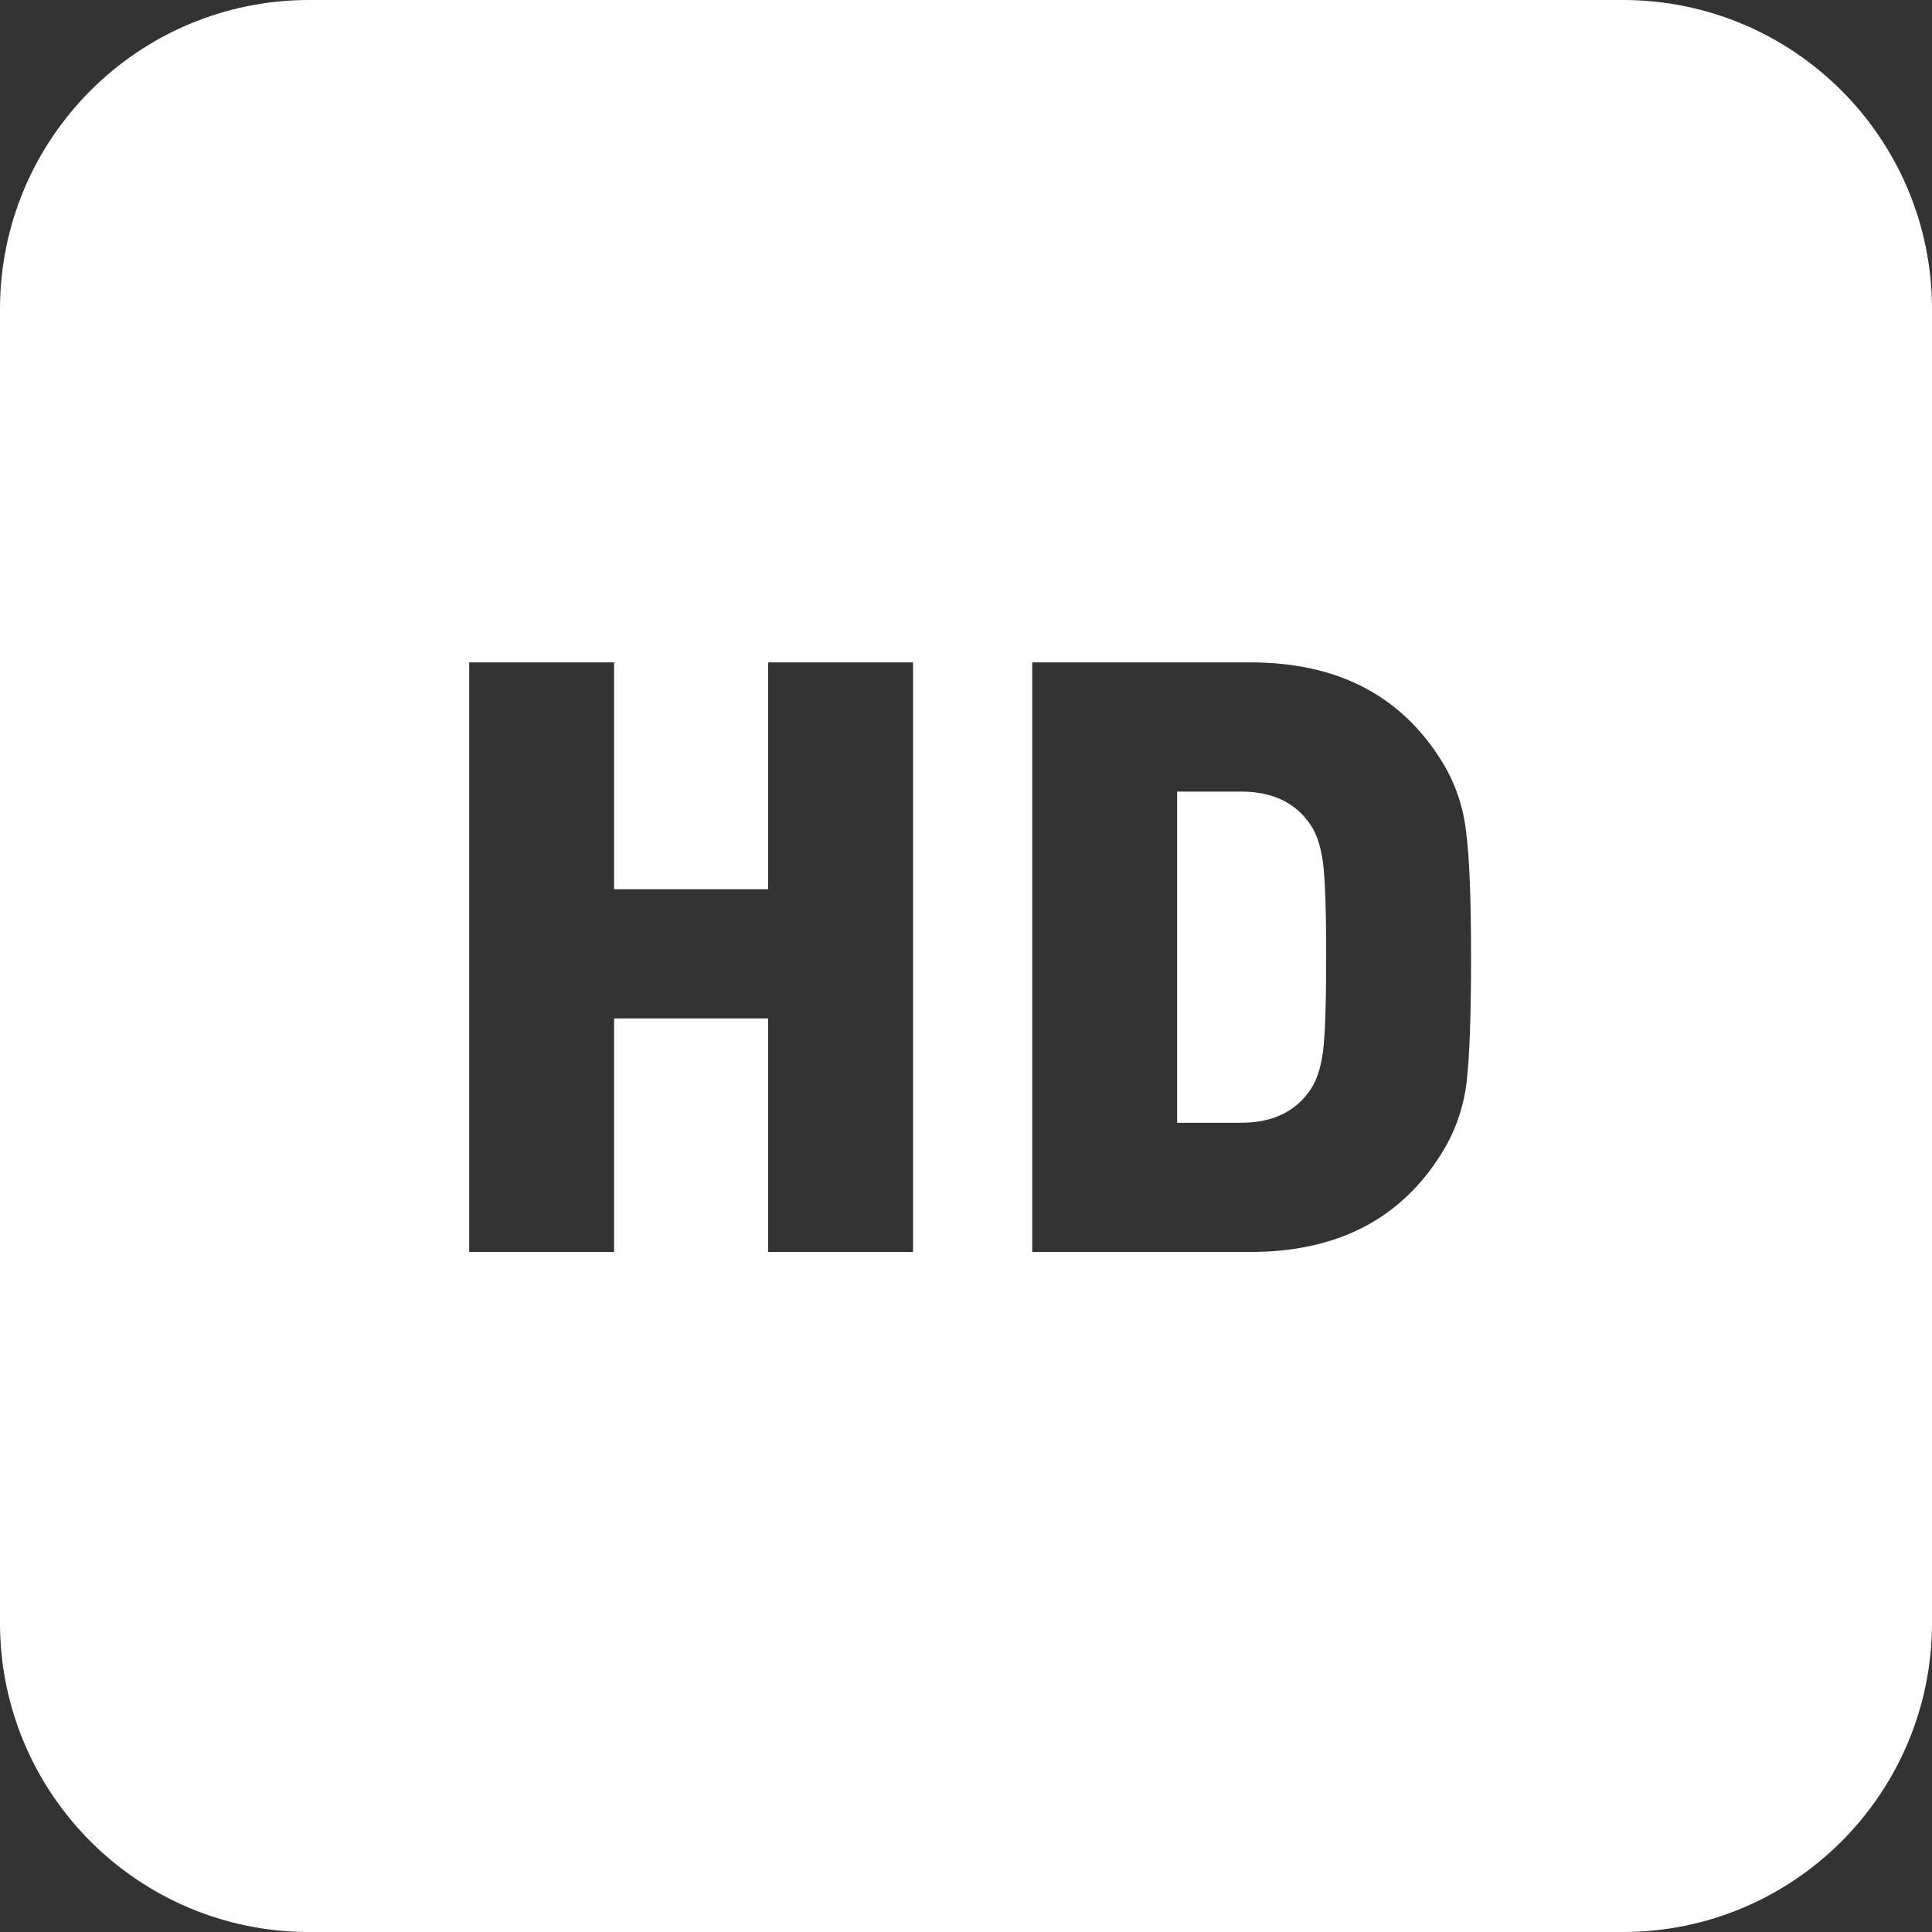 <?xml version="1.0" encoding="UTF-8"?>
<svg width="50px" height="50px" viewBox="0 0 50 50" version="1.1" xmlns="http://www.w3.org/2000/svg" xmlns:xlink="http://www.w3.org/1999/xlink">
    <rect x="0" y="0" width="50" height="50" fill="#333333" stroke="none"/>
    <!-- Generator: Sketch 55.1 (78136) - https://sketchapp.com -->
    <title>Group 11 Copy</title>
    <desc>Created with Sketch.</desc>
    <g id="Page-1" stroke="none" stroke-width="1" fill="none" fill-rule="evenodd">
        <g id="INDEX-2-Copy" transform="translate(-1401, -269)" fill="#FFFFFF">
            <g id="Group-11-Copy" transform="translate(1401, 269)">
                <g id="Group-4">
                    <path d="M8,0 L42,0 C46.418,-8.11624501e-16 50,3.582 50,8 L50,42 C50,46.418 46.418,50 42,50 L8,50 C3.582,50 5.41083001e-16,46.418 0,42 L0,8 C-5.41083001e-16,3.582 3.582,8.11624501e-16 8,0 Z M23.629,32.4 L23.629,17.143 L19.879,17.143 L19.879,23.014 L15.893,23.014 L15.893,17.143 L12.143,17.143 L12.143,32.4 L15.893,32.4 L15.893,26.357 L19.879,26.357 L19.879,32.4 L23.629,32.4 Z M37.943,21.536 C37.871,20.879 37.664,20.271 37.321,19.714 C36.264,18 34.614,17.143 32.371,17.143 L26.714,17.143 L26.714,32.4 L32.371,32.4 C34.614,32.4 36.264,31.543 37.321,29.829 C37.664,29.271 37.875,28.668 37.954,28.018 C38.032,27.368 38.071,26.286 38.071,24.771 C38.071,23.257 38.029,22.179 37.943,21.536 Z" id="Combined-Shape"></path>
                    <path d="M34.236,27.236 C34.293,26.821 34.321,26 34.321,24.771 C34.321,23.543 34.293,22.721 34.236,22.307 C34.179,21.893 34.071,21.571 33.914,21.343 C33.529,20.771 32.929,20.486 32.114,20.486 L30.464,20.486 L30.464,29.057 L32.114,29.057 C32.929,29.057 33.529,28.771 33.914,28.2 C34.071,27.971 34.179,27.65 34.236,27.236 Z" id="HD"></path>
                </g>
            </g>
        </g>
    </g>
</svg>